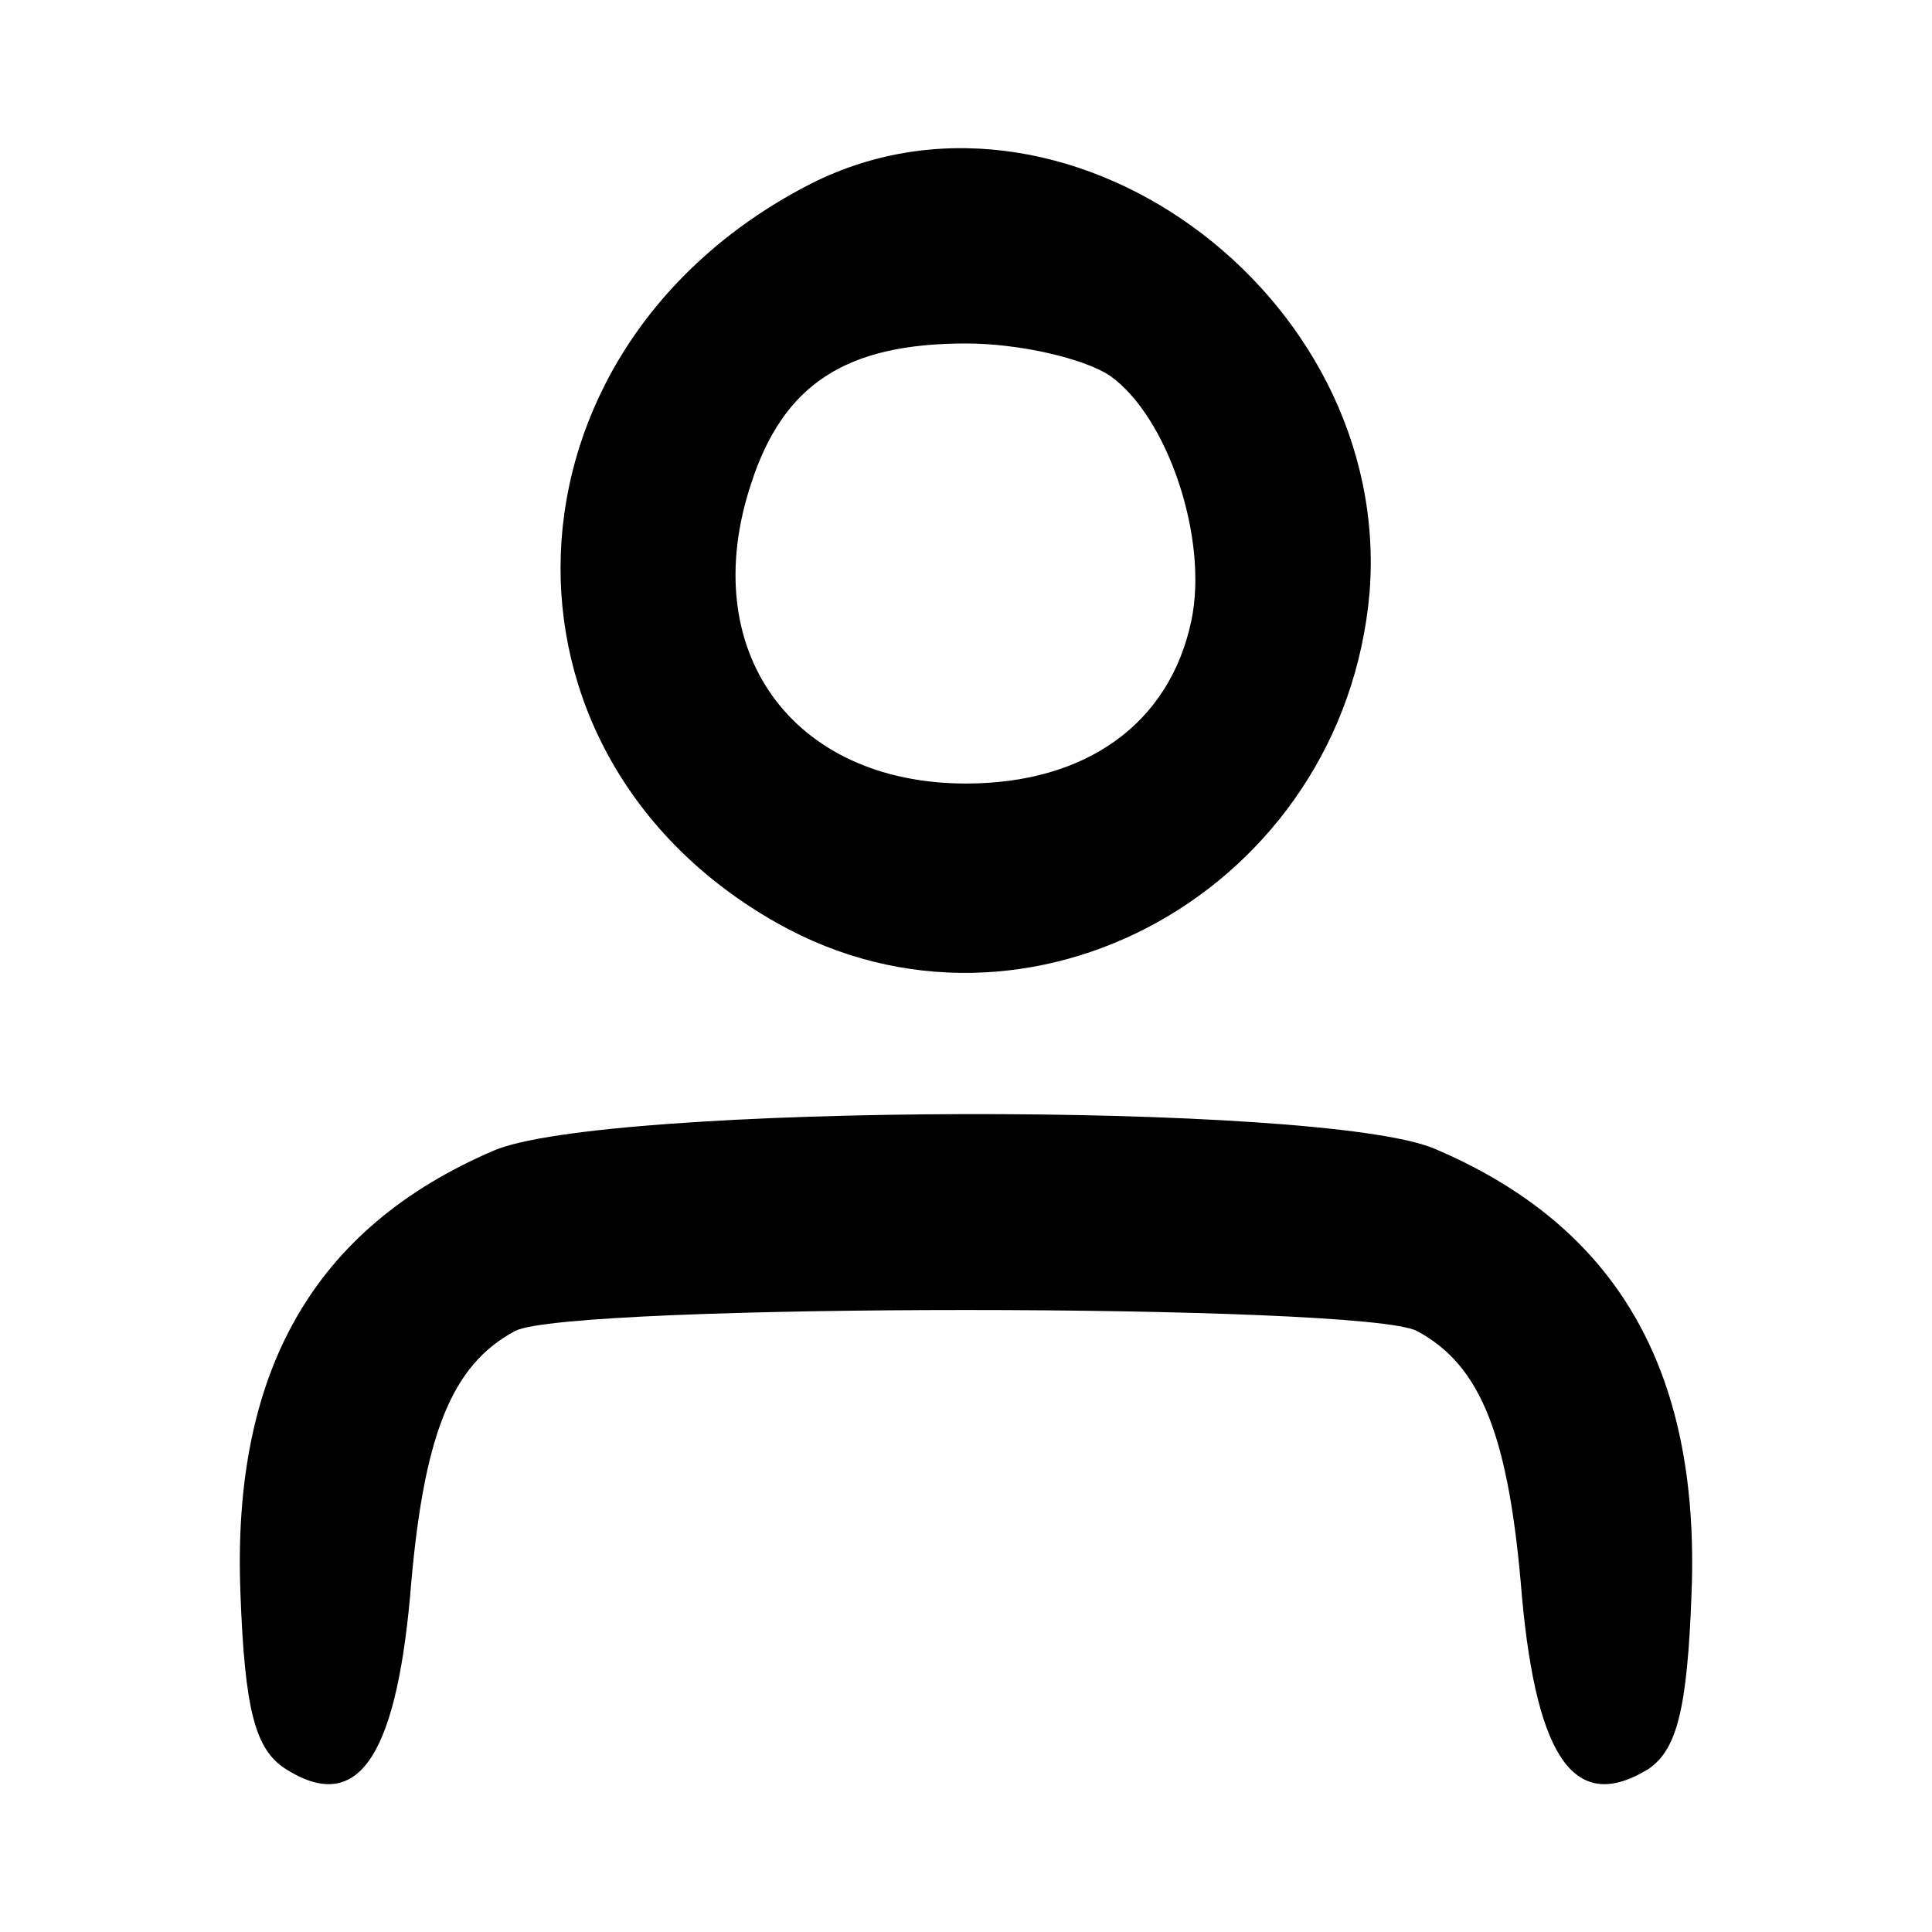 <?xml version="1.0" encoding="utf-8"?>
<!-- Generator: Adobe Illustrator 15.0.2, SVG Export Plug-In . SVG Version: 6.00 Build 0)  -->
<!DOCTYPE svg PUBLIC "-//W3C//DTD SVG 1.1//EN" "http://www.w3.org/Graphics/SVG/1.1/DTD/svg11.dtd">
<svg version="1.1" id="Слой_1" xmlns="http://www.w3.org/2000/svg" xmlns:xlink="http://www.w3.org/1999/xlink" x="0px" y="0px"
	 width="90px" height="90px" viewBox="0 0 90 90" enable-background="new 0 0 90 90" xml:space="preserve">
<g transform="translate(0,90) scale(0.1,-0.1)">
	<path d="M375,812.998C228.999,736.001,222.002,548.999,362.002,470c117.002-65.996,263.994,16.001,275.996,153.999
		C649.004,763.999,494.004,876.001,375,812.998z M517.002,725c27.002-18.999,45.996-76.001,37.998-113.999
		C545,562.998,505.996,535,450,535c-81.001,0-126.001,62.002-100,140c15,46.001,43.999,65,100,65C475,740,505,732.998,517.002,725z"
		/>
	<path d="M230,364.004c-83.999-36.006-122.002-103.008-117.998-206.006c1.997-55,6.997-72.998,20.996-82.002
		c33.003-20.996,51.001,4.004,58.003,80C197.002,230.996,210,264.004,240,280c25,12.998,395,12.998,420,0
		c30-15.996,42.998-49.004,49.004-124.004c6.992-75.996,25-100.996,58.994-80c12.998,9.004,17.998,27.002,20,82.002
		c4.004,104.004-35,171.006-120,207.002C615,387.002,281.001,385.996,230,364.004z"/>
</g>
</svg>
